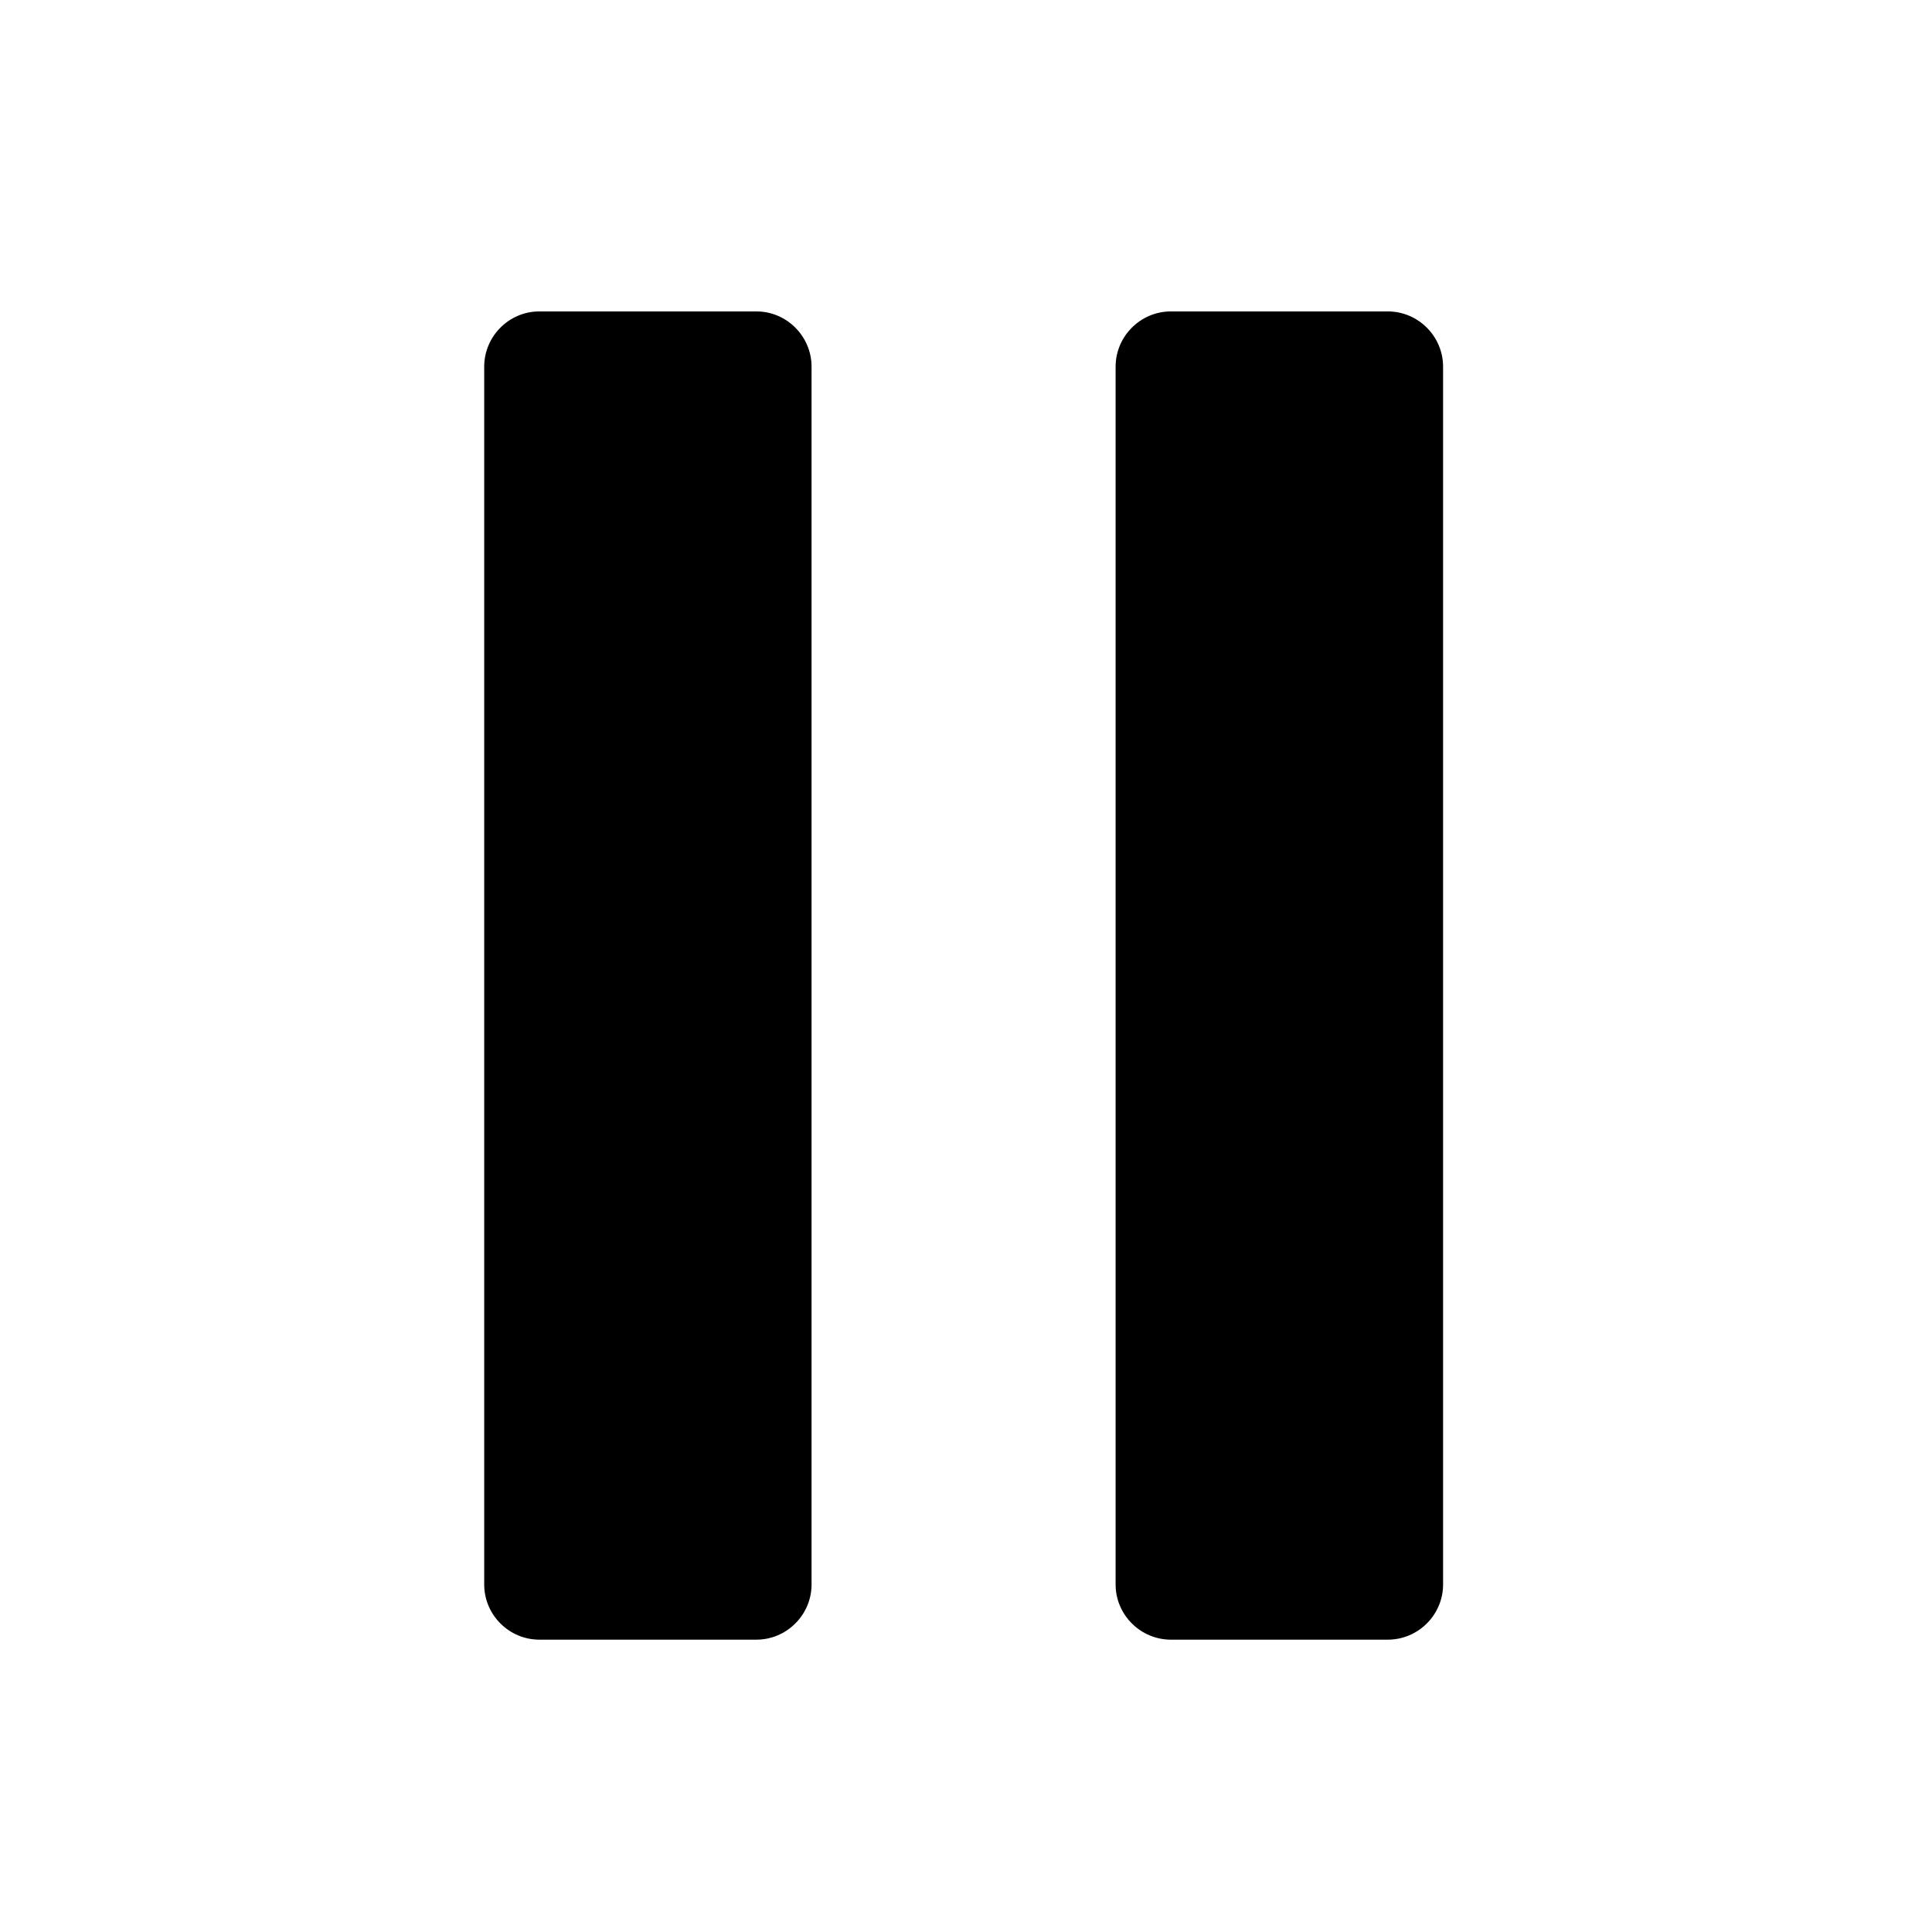 <svg xmlns="http://www.w3.org/2000/svg" xmlns:xlink="http://www.w3.org/1999/xlink" fill="none"
    version="1.1" width="16" height="16" viewBox="0 0 16 16">
    <defs>
        <clipPath id="master_svg0_779_8225">
            <rect x="0" y="0" width="16" height="16" rx="0" />
        </clipPath>
    </defs>
    <g clip-path="url(#master_svg0_779_8225)">
        <g>
            <g>
                <path
                    d="M6.721,13.122C6.721,13.373,6.515,13.579,6.264,13.579L4.467,13.579C4.215,13.579,4.01,13.373,4.01,13.122L4.01,3.037C4.01,2.785,4.215,2.579,4.467,2.579L6.264,2.579C6.515,2.579,6.721,2.785,6.721,3.037L6.721,13.122Z"
                    fill="currentColor" fill-opacity="1" />
            </g>
            <g>
                <path
                    d="M11.951,13.122C11.951,13.373,11.745,13.579,11.493,13.579L9.697,13.579C9.445,13.579,9.239,13.373,9.239,13.122L9.239,3.037C9.239,2.785,9.445,2.579,9.697,2.579L11.493,2.579C11.745,2.579,11.951,2.785,11.951,3.037L11.951,13.122Z"
                    fill="currentColor" fill-opacity="1" />
            </g>
        </g>
    </g>
</svg>